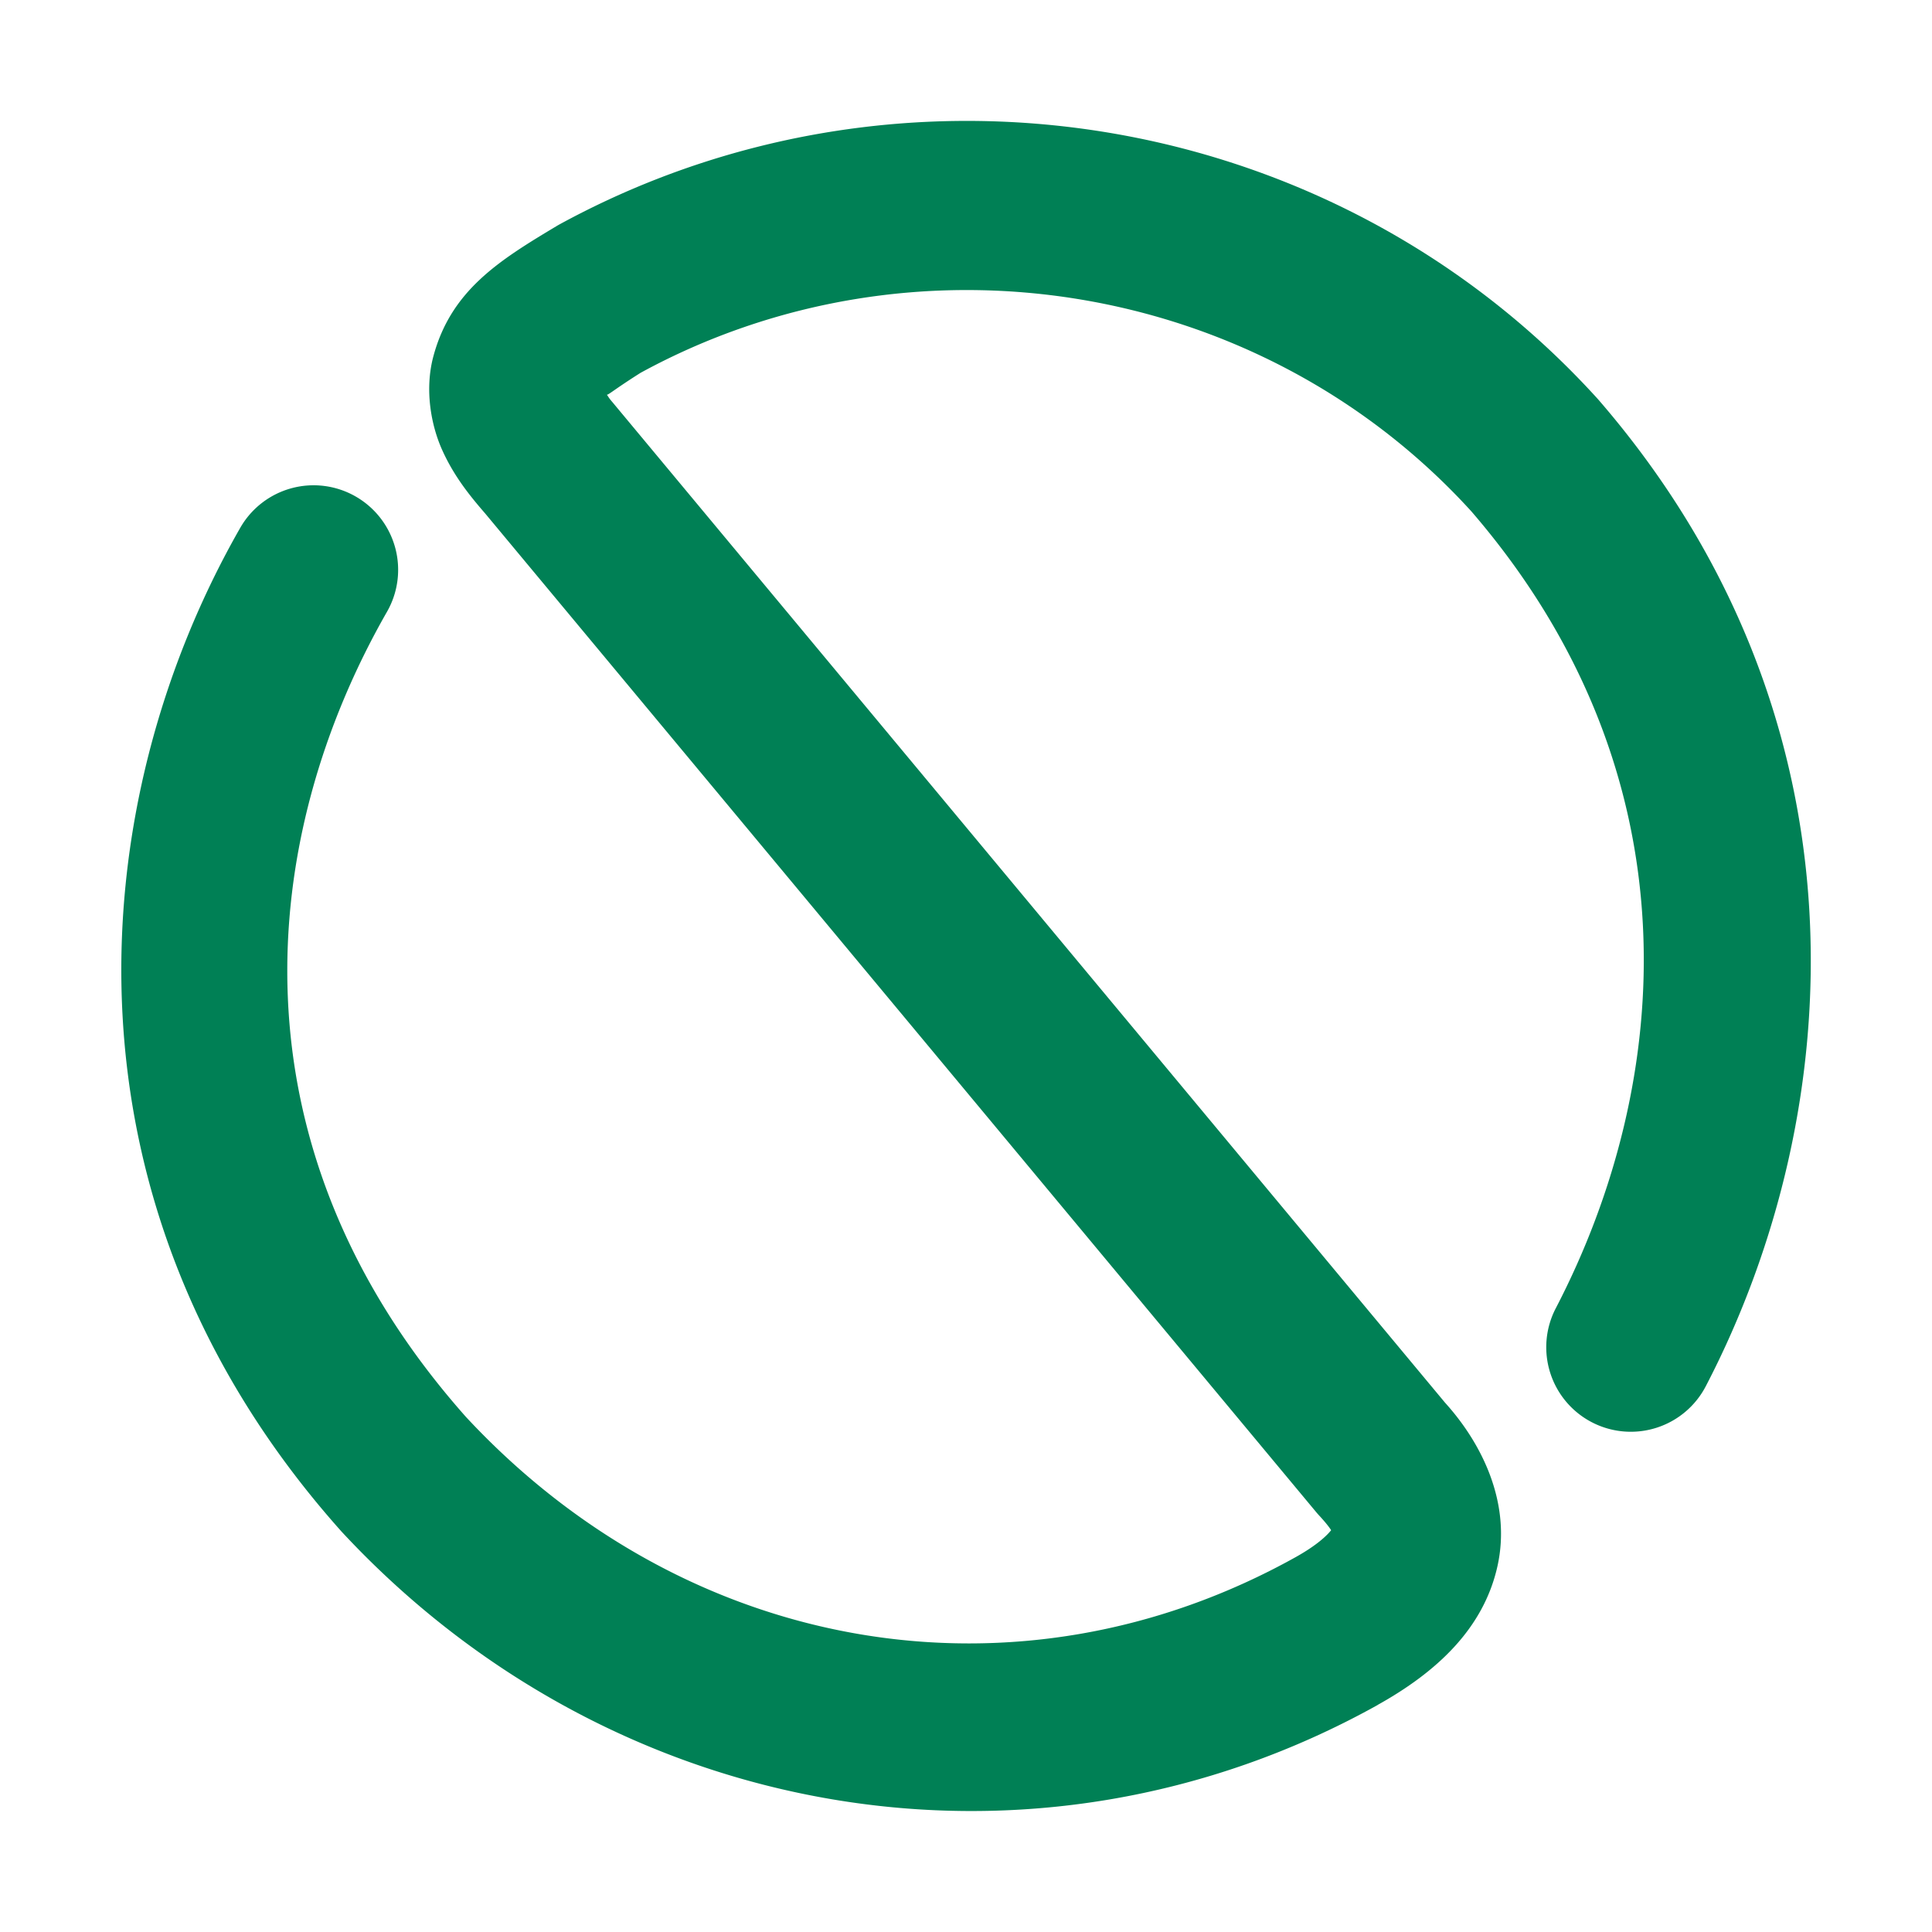 <svg xmlns="http://www.w3.org/2000/svg" width="48" height="48">
	<path d="m 24.027,3.004 c -3.476,-0.001 -6.969,0.845 -10.139,2.578 a 2.1,2.1 0 0 0 -0.07,0.041 c -1.431,0.856 -2.613,1.599 -3.051,3.23 -0.219,0.816 -0.064,1.703 0.223,2.336 0.287,0.633 0.661,1.104 1.064,1.568 l 20.646,24.811 a 2.1,2.1 0 0 0 0.072,0.082 c 0.43,0.464 0.304,0.472 0.33,0.352 0.027,-0.12 -0.038,0.198 -0.918,0.688 C 25.3,42.521 17.081,41.119 11.58,35.207 5.585,28.459 6.419,20.785 9.615,15.199 a 2.1,2.1 0 0 0 -0.781,-2.865 2.1,2.1 0 0 0 -2.865,0.779 c -3.908,6.832 -4.738,16.787 2.484,24.902 a 2.1,2.1 0 0 0 0.029,0.033 c 6.722,7.243 17.202,9.066 25.746,4.312 a 2.1,2.1 0 0 0 0,-0.002 c 1.444,-0.804 2.629,-1.881 2.977,-3.451 0.347,-1.57 -0.388,-3.069 -1.35,-4.109 l 0.074,0.084 -20.676,-24.846 a 2.1,2.1 0 0 0 -0.029,-0.035 c -0.105,-0.121 -0.094,-0.124 -0.158,-0.211 0.015,0.062 0.083,-0.042 0.848,-0.527 6.751,-3.686 15.373,-2.345 20.641,3.441 5.647,6.546 5.015,14.191 2.098,19.799 a 2.1,2.1 0 0 0 0.895,2.832 2.1,2.1 0 0 0 2.832,-0.895 c 3.558,-6.839 4.186,-16.592 -2.668,-24.51 a 2.1,2.1 0 0 0 -0.033,-0.037 C 35.562,5.364 29.82,3.006 24.027,3.004 Z" fill="#008055"/>
</svg>

